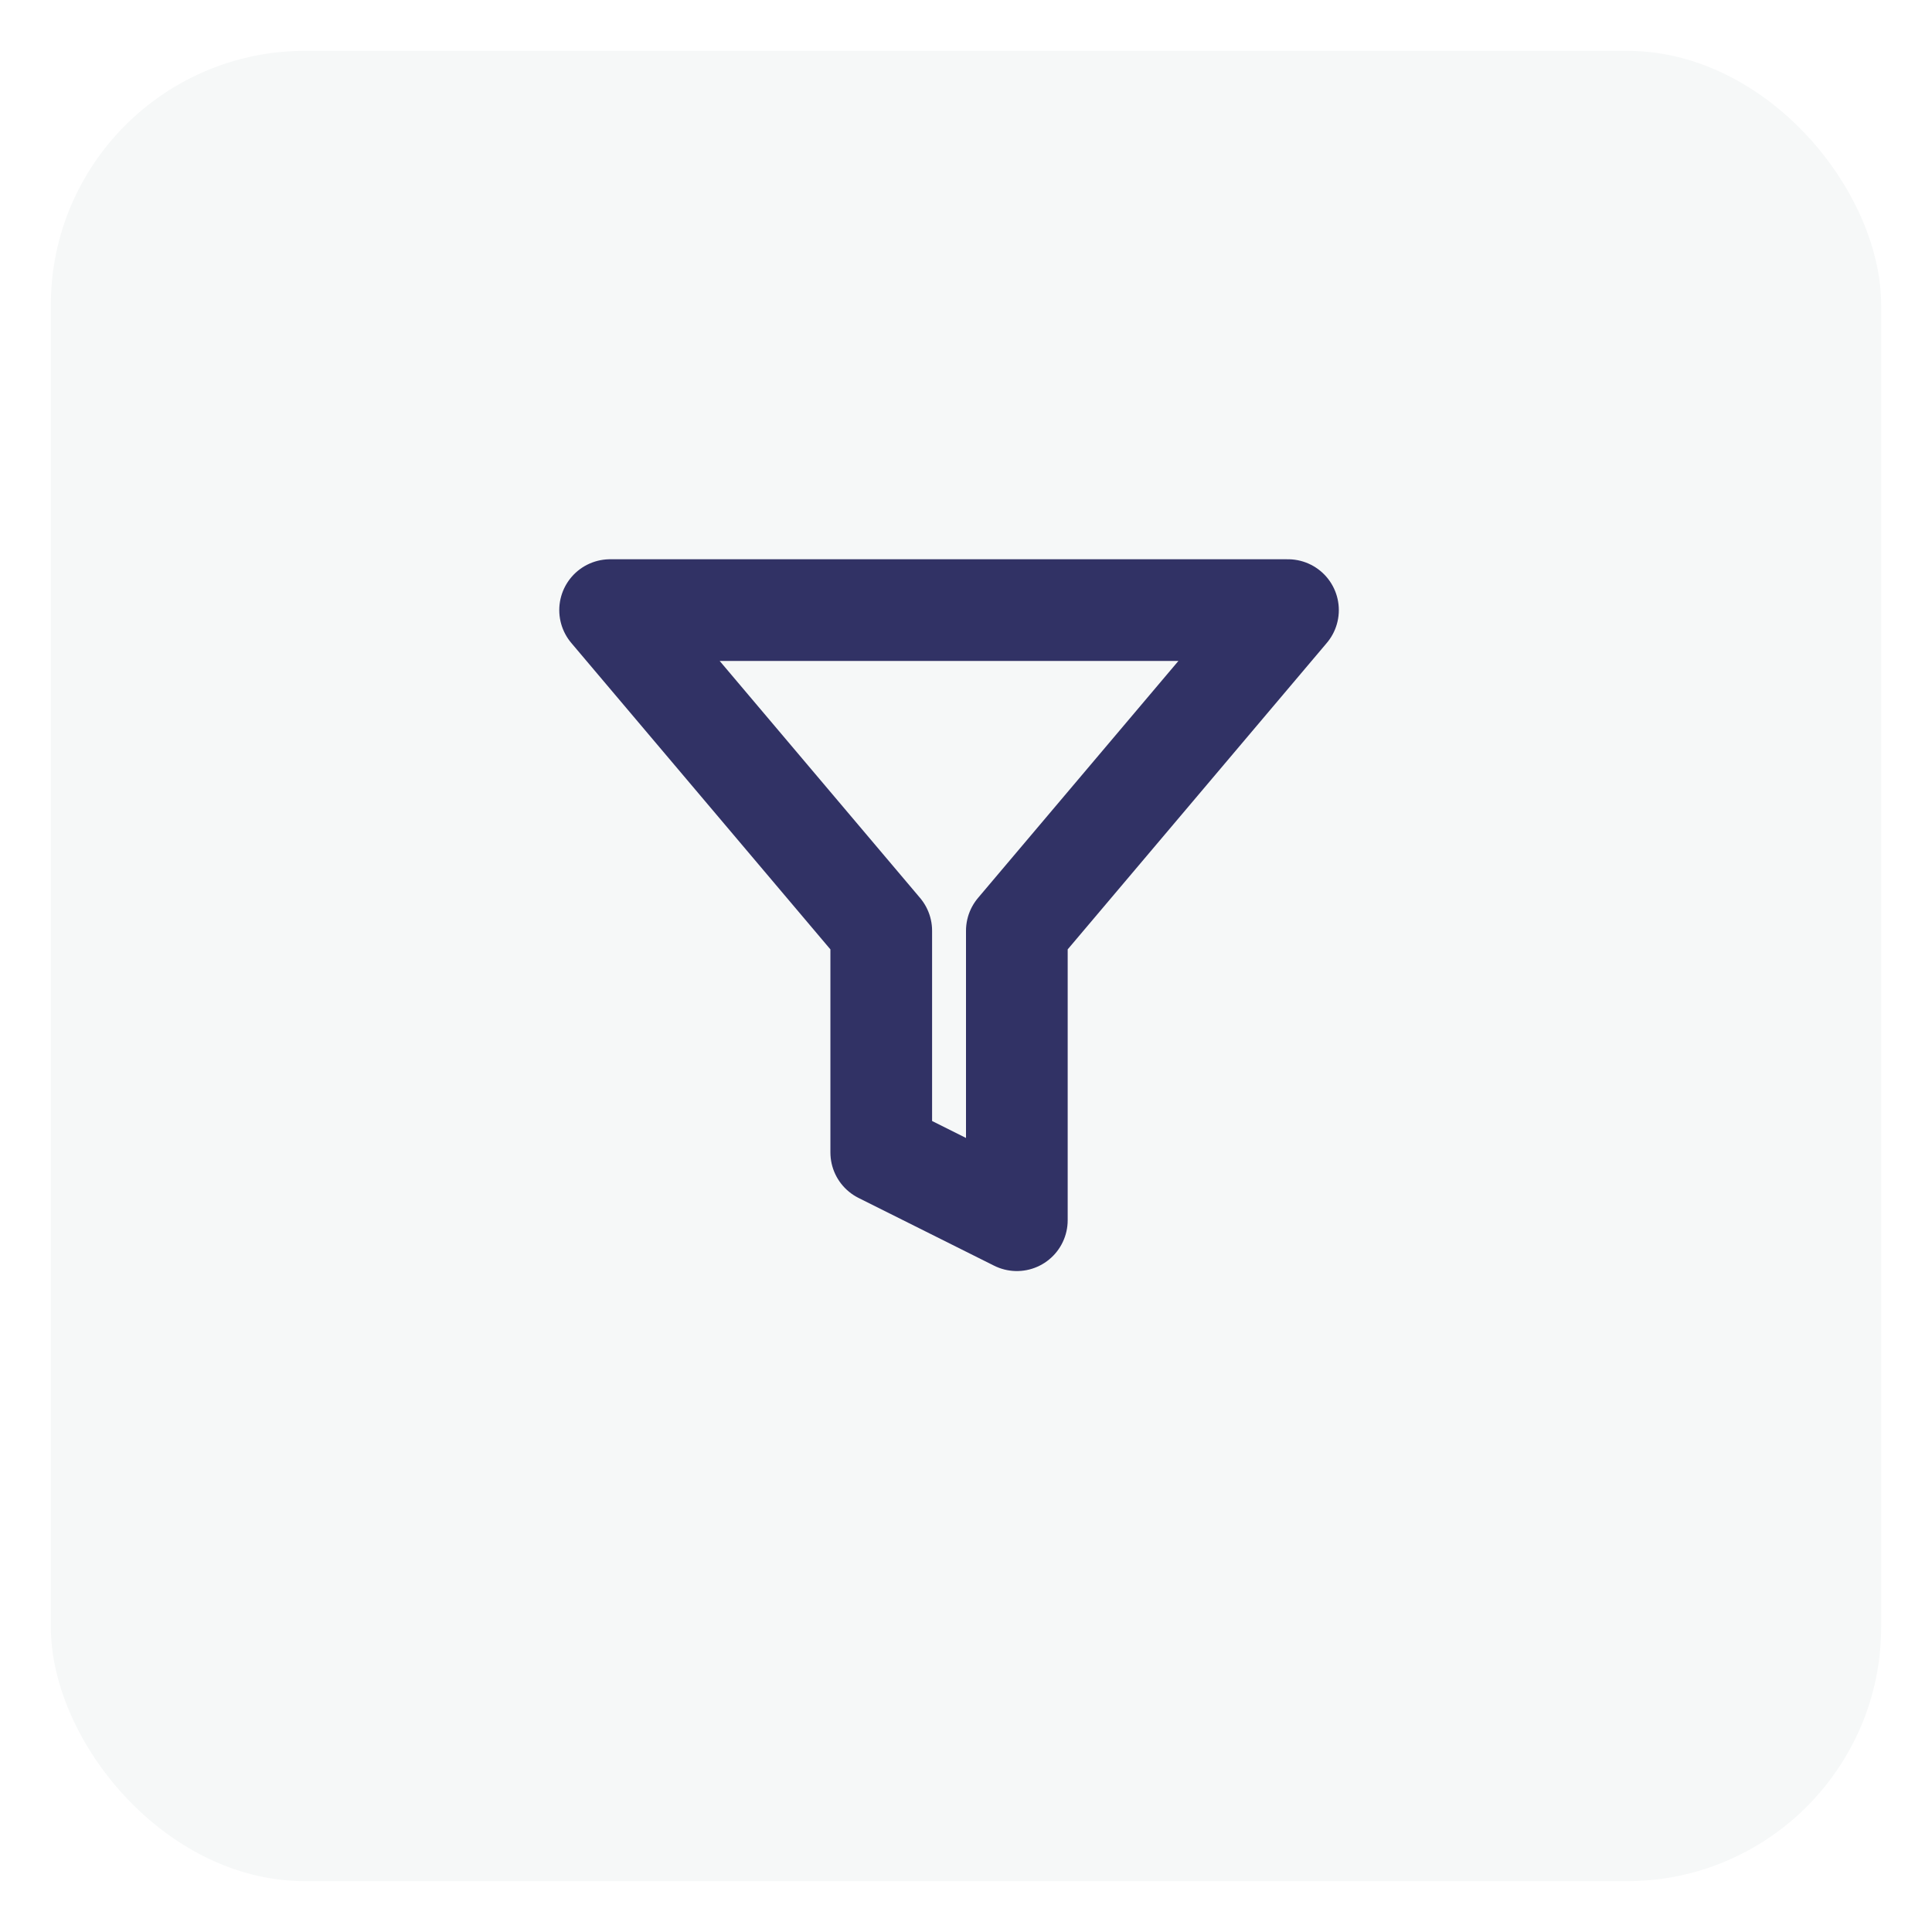<svg xmlns="http://www.w3.org/2000/svg" width="30" height="30" viewBox="0 0 38 38" fill="none">
  <g filter="url(#filter0_d_330_162)">
    <rect x="1" width="36" height="36" rx="5" fill="#F6F8F8"/>
  </g>
  <path d="M25.333 12H12L17.333 18.307V22.667L20 24V18.307L25.333 12Z" stroke="#313265" stroke-width="2" stroke-linecap="round" stroke-linejoin="round"/>
  <defs>
    <filter id="filter0_d_330_162" x="0" y="0" width="38" height="38" filterUnits="userSpaceOnUse" color-interpolation-filters="sRGB">
      <feFlood flood-opacity="0" result="BackgroundImageFix"/>
      <feColorMatrix in="SourceAlpha" type="matrix" values="0 0 0 0 0 0 0 0 0 0 0 0 0 0 0 0 0 0 127 0" result="hardAlpha"/>
      <feOffset dy="1"/>
      <feGaussianBlur stdDeviation="0.5"/>
      <feComposite in2="hardAlpha" operator="out"/>
      <feColorMatrix type="matrix" values="0 0 0 0 0 0 0 0 0 0 0 0 0 0 0 0 0 0 0.25 0"/>
      <feBlend mode="normal" in2="BackgroundImageFix" result="effect1_dropShadow_330_162"/>
      <feBlend mode="normal" in="SourceGraphic" in2="effect1_dropShadow_330_162" result="shape"/>
    </filter>
  </defs>
</svg>